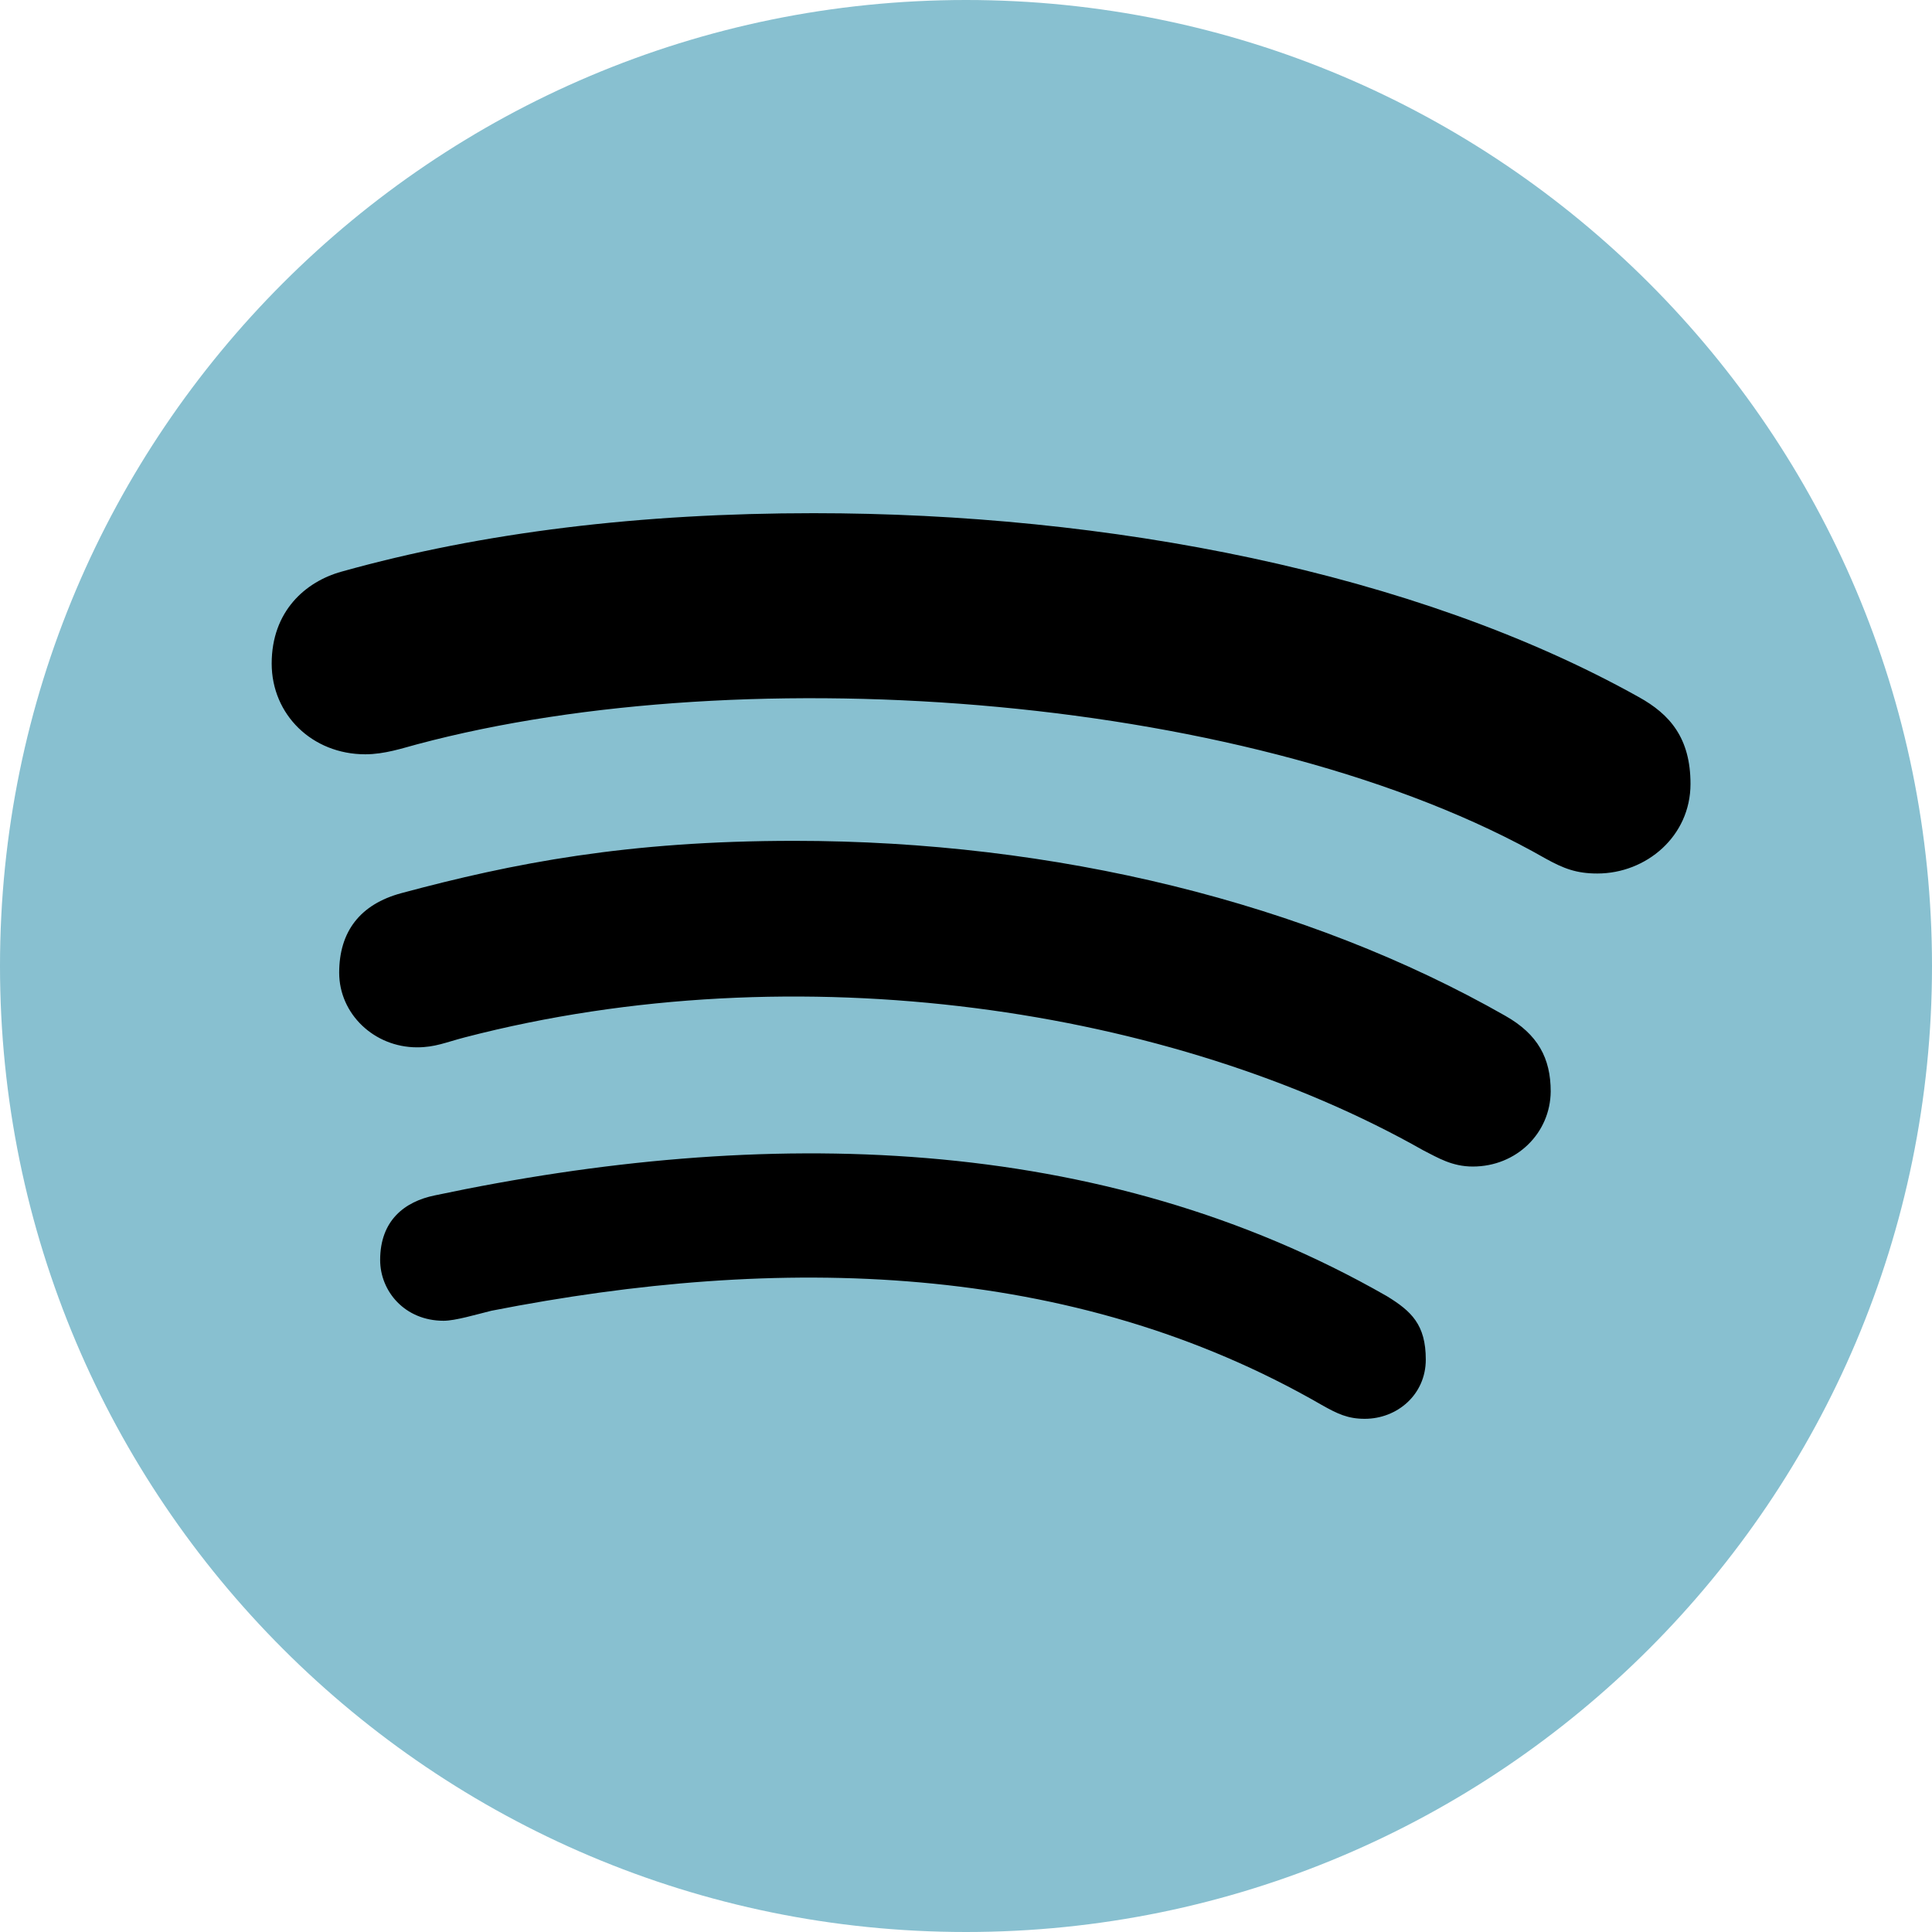 <svg width="64" height="64" viewBox="0 0 64 64" fill="none" xmlns="http://www.w3.org/2000/svg">
<g clip-path="url(#clip0_7_462)">
<path d="M32 0C14.335 0 0 14.335 0 32C0 49.664 14.335 64 32 64C49.664 64 64 49.664 64 32C64 14.335 49.664 0 32 0Z" fill="#88C0D0"/>
<path d="M52.913 28.936C52.221 28.936 51.795 28.771 51.196 28.439C41.722 23.026 24.782 21.726 13.817 24.656C13.338 24.783 12.739 24.987 12.101 24.987C10.344 24.987 9 23.675 9 21.981C9 20.248 10.118 19.267 11.315 18.936C15.999 17.624 21.242 17 26.951 17C36.665 17 46.845 18.936 54.283 23.089C55.321 23.662 56 24.452 56 25.968C56 27.701 54.536 28.936 52.913 28.936ZM48.788 38.643C48.096 38.643 47.63 38.35 47.151 38.108C38.834 33.395 26.432 31.497 15.401 34.363C14.762 34.529 14.416 34.694 13.817 34.694C12.393 34.694 11.236 33.586 11.236 32.223C11.236 30.86 11.928 29.955 13.298 29.586C16.997 28.592 20.777 27.854 26.312 27.854C34.949 27.854 43.292 29.904 49.865 33.65C50.943 34.261 51.369 35.051 51.369 36.159C51.356 37.535 50.238 38.643 48.788 38.643ZM45.208 47C44.649 47 44.303 46.834 43.784 46.541C35.481 41.752 25.82 41.548 16.279 43.42C15.76 43.548 15.081 43.752 14.695 43.752C13.405 43.752 12.593 42.771 12.593 41.739C12.593 40.427 13.405 39.803 14.403 39.599C25.301 37.293 36.439 37.497 45.94 42.936C46.752 43.433 47.231 43.879 47.231 45.038C47.231 46.197 46.286 47 45.208 47Z" fill="#88C0D0"/>
<path d="M52.913 28.936C52.221 28.936 51.795 28.771 51.196 28.439C41.722 23.026 24.782 21.726 13.817 24.656C13.338 24.783 12.739 24.987 12.101 24.987C10.344 24.987 9 23.675 9 21.981C9 20.248 10.118 19.267 11.315 18.936C15.999 17.624 21.242 17 26.951 17C36.665 17 46.845 18.936 54.283 23.089C55.321 23.662 56 24.452 56 25.968C56 27.701 54.536 28.936 52.913 28.936ZM48.788 38.643C48.096 38.643 47.63 38.35 47.151 38.108C38.834 33.395 26.432 31.497 15.401 34.363C14.762 34.529 14.416 34.694 13.817 34.694C12.393 34.694 11.236 33.586 11.236 32.223C11.236 30.86 11.928 29.955 13.298 29.586C16.997 28.592 20.777 27.854 26.312 27.854C34.949 27.854 43.292 29.904 49.865 33.65C50.943 34.261 51.369 35.051 51.369 36.159C51.356 37.535 50.238 38.643 48.788 38.643ZM45.208 47C44.649 47 44.303 46.834 43.784 46.541C35.481 41.752 25.82 41.548 16.279 43.42C15.76 43.548 15.081 43.752 14.695 43.752C13.405 43.752 12.593 42.771 12.593 41.739C12.593 40.427 13.405 39.803 14.403 39.599C25.301 37.293 36.439 37.497 45.94 42.936C46.752 43.433 47.231 43.879 47.231 45.038C47.231 46.197 46.286 47 45.208 47Z" fill="black"/>
</g>
<defs>
<clipPath id="clip0_7_462">
<rect width="64" height="64" fill="white"/>
</clipPath>
</defs>
</svg>
